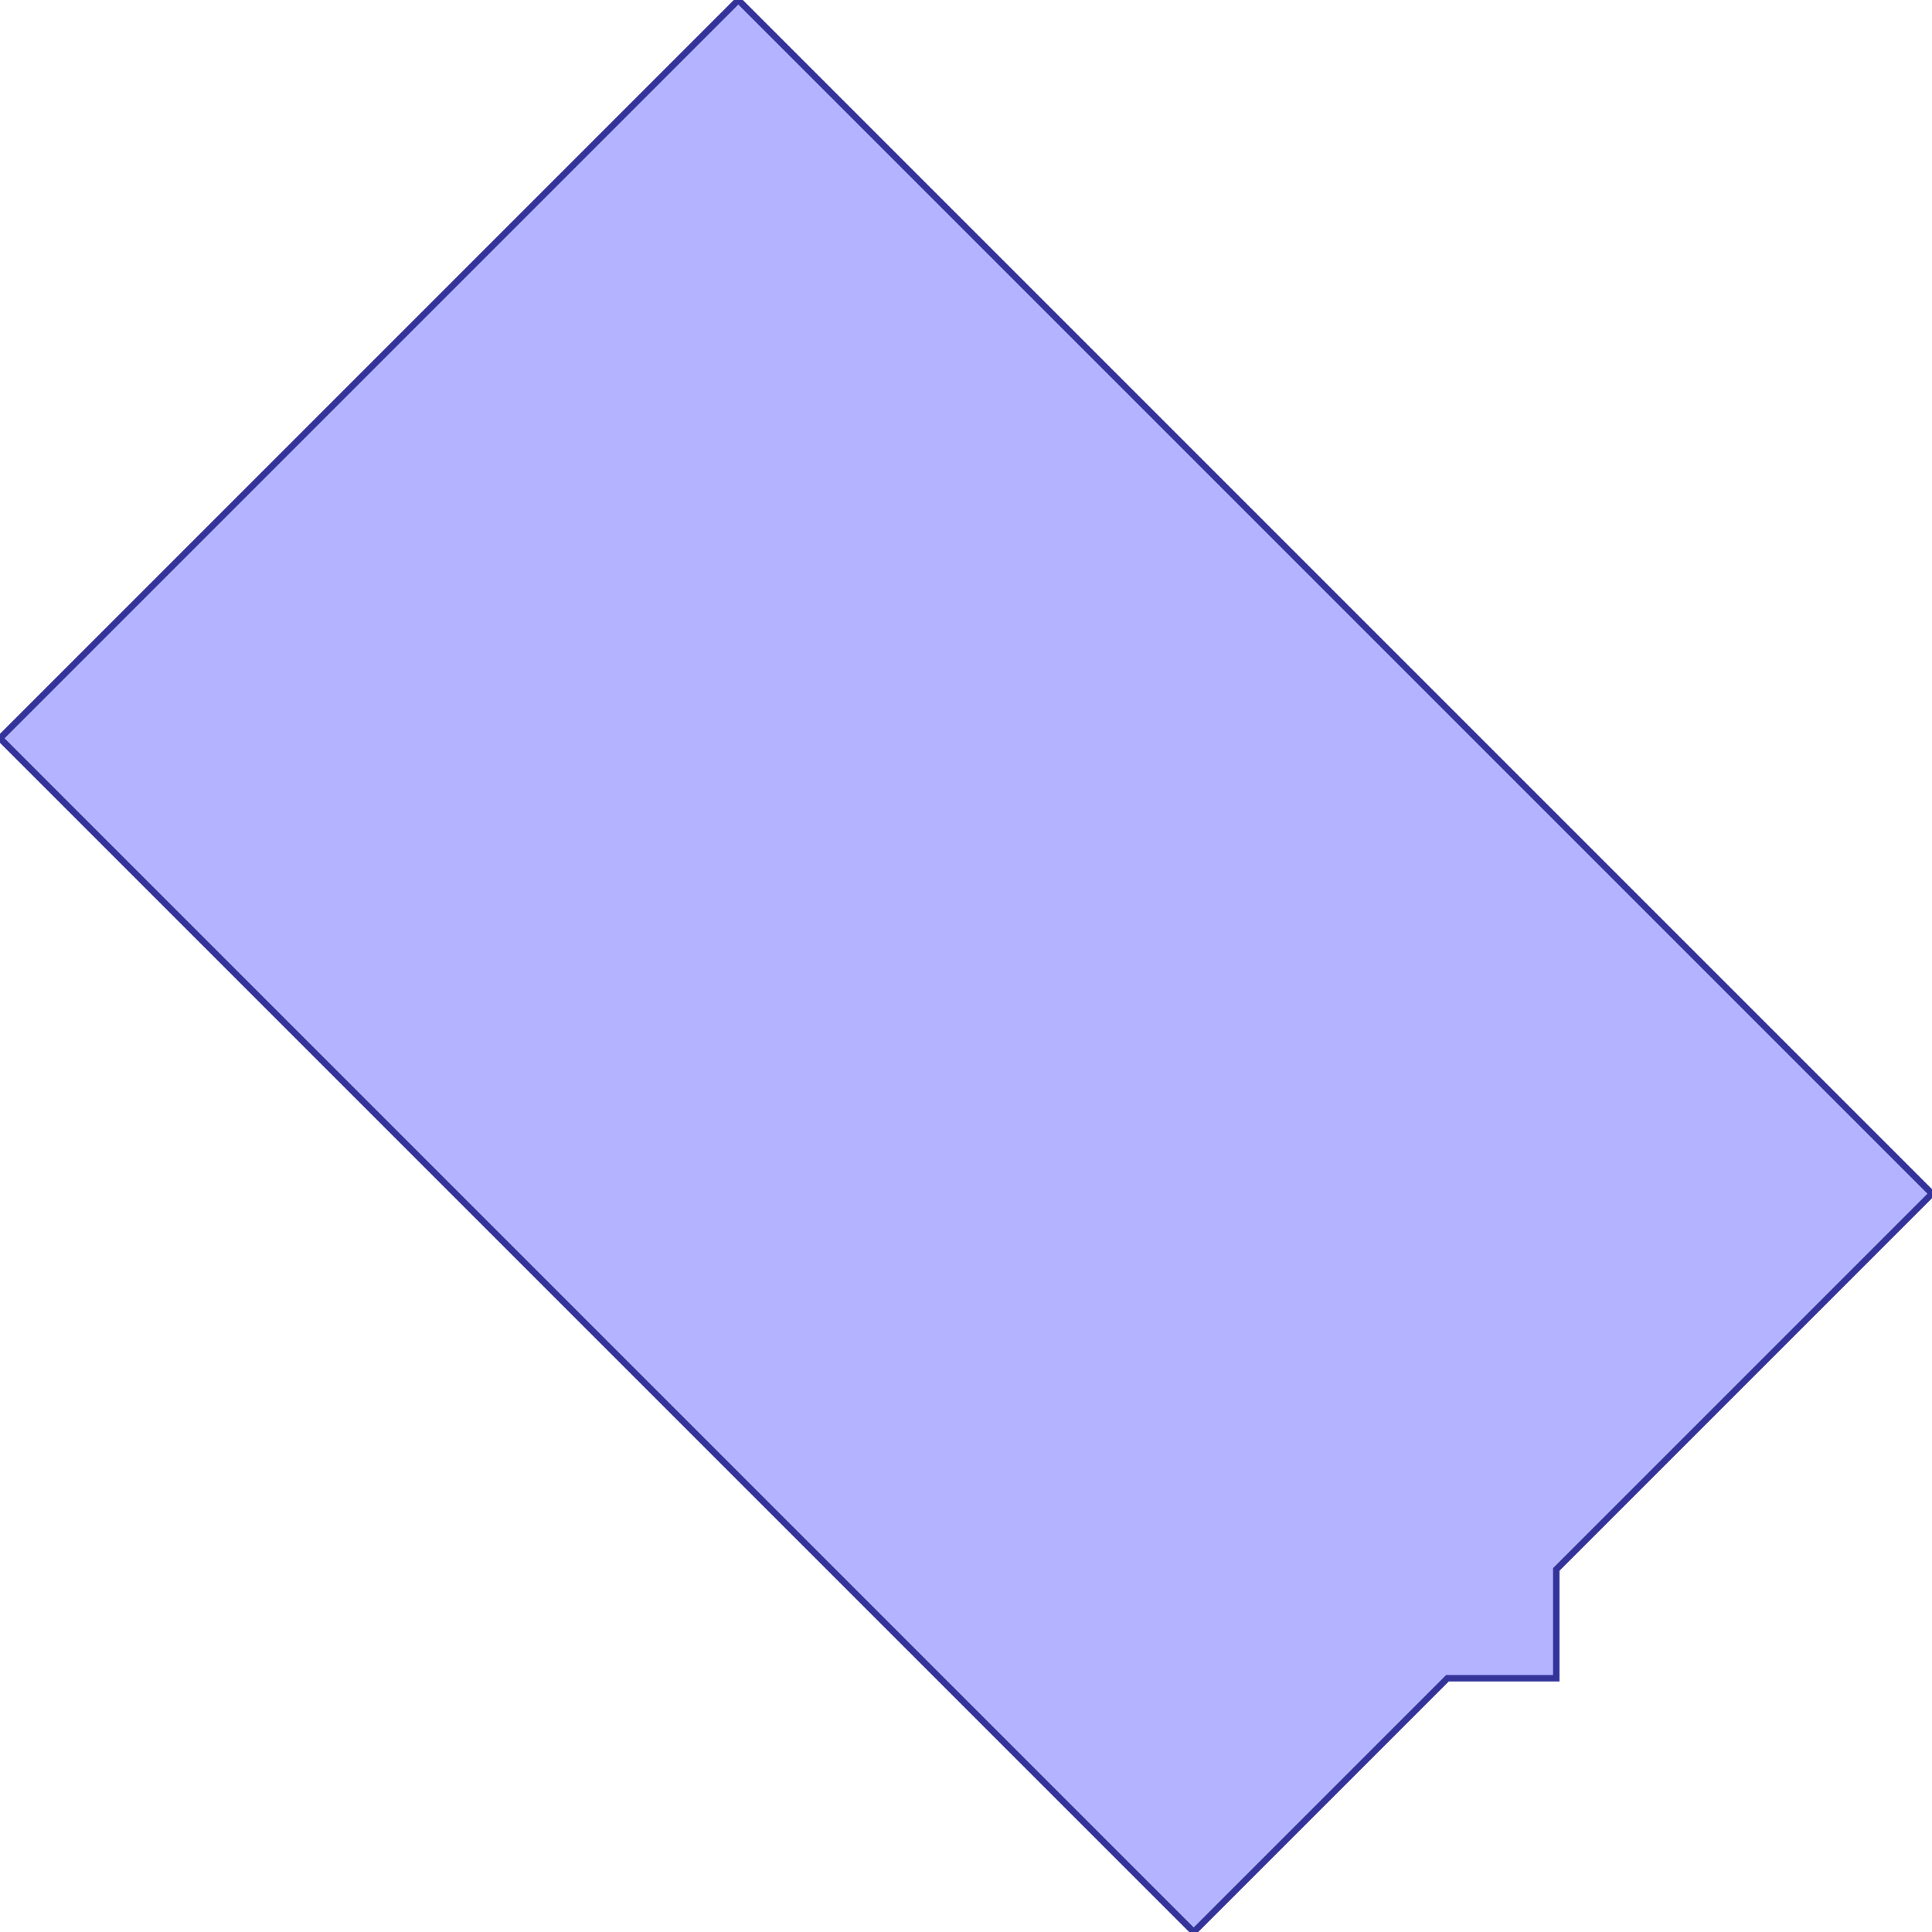 <?xml version="1.0" standalone="no"?>
<!DOCTYPE svg PUBLIC "-//W3C//DTD SVG 1.1//EN"
"http://www.w3.org/Graphics/SVG/1.1/DTD/svg11.dtd">
<svg viewBox="0 0 300 300" version="1.1"
xmlns="http://www.w3.org/2000/svg"
xmlns:xlink="http://www.w3.org/1999/xlink">
<g fill-rule="evenodd"><path d="M 0,114.643 L 114.643,5.68434e-14 L 300,185.357 L 241.657,243.7 L 241.657,260.594 L 224.763,260.594 L 185.357,300 L 0,114.643 z " style="fill-opacity:0.3;fill:rgb(0,0,255);stroke:rgb(51,51,153);stroke-width:1"/></g>
</svg>
